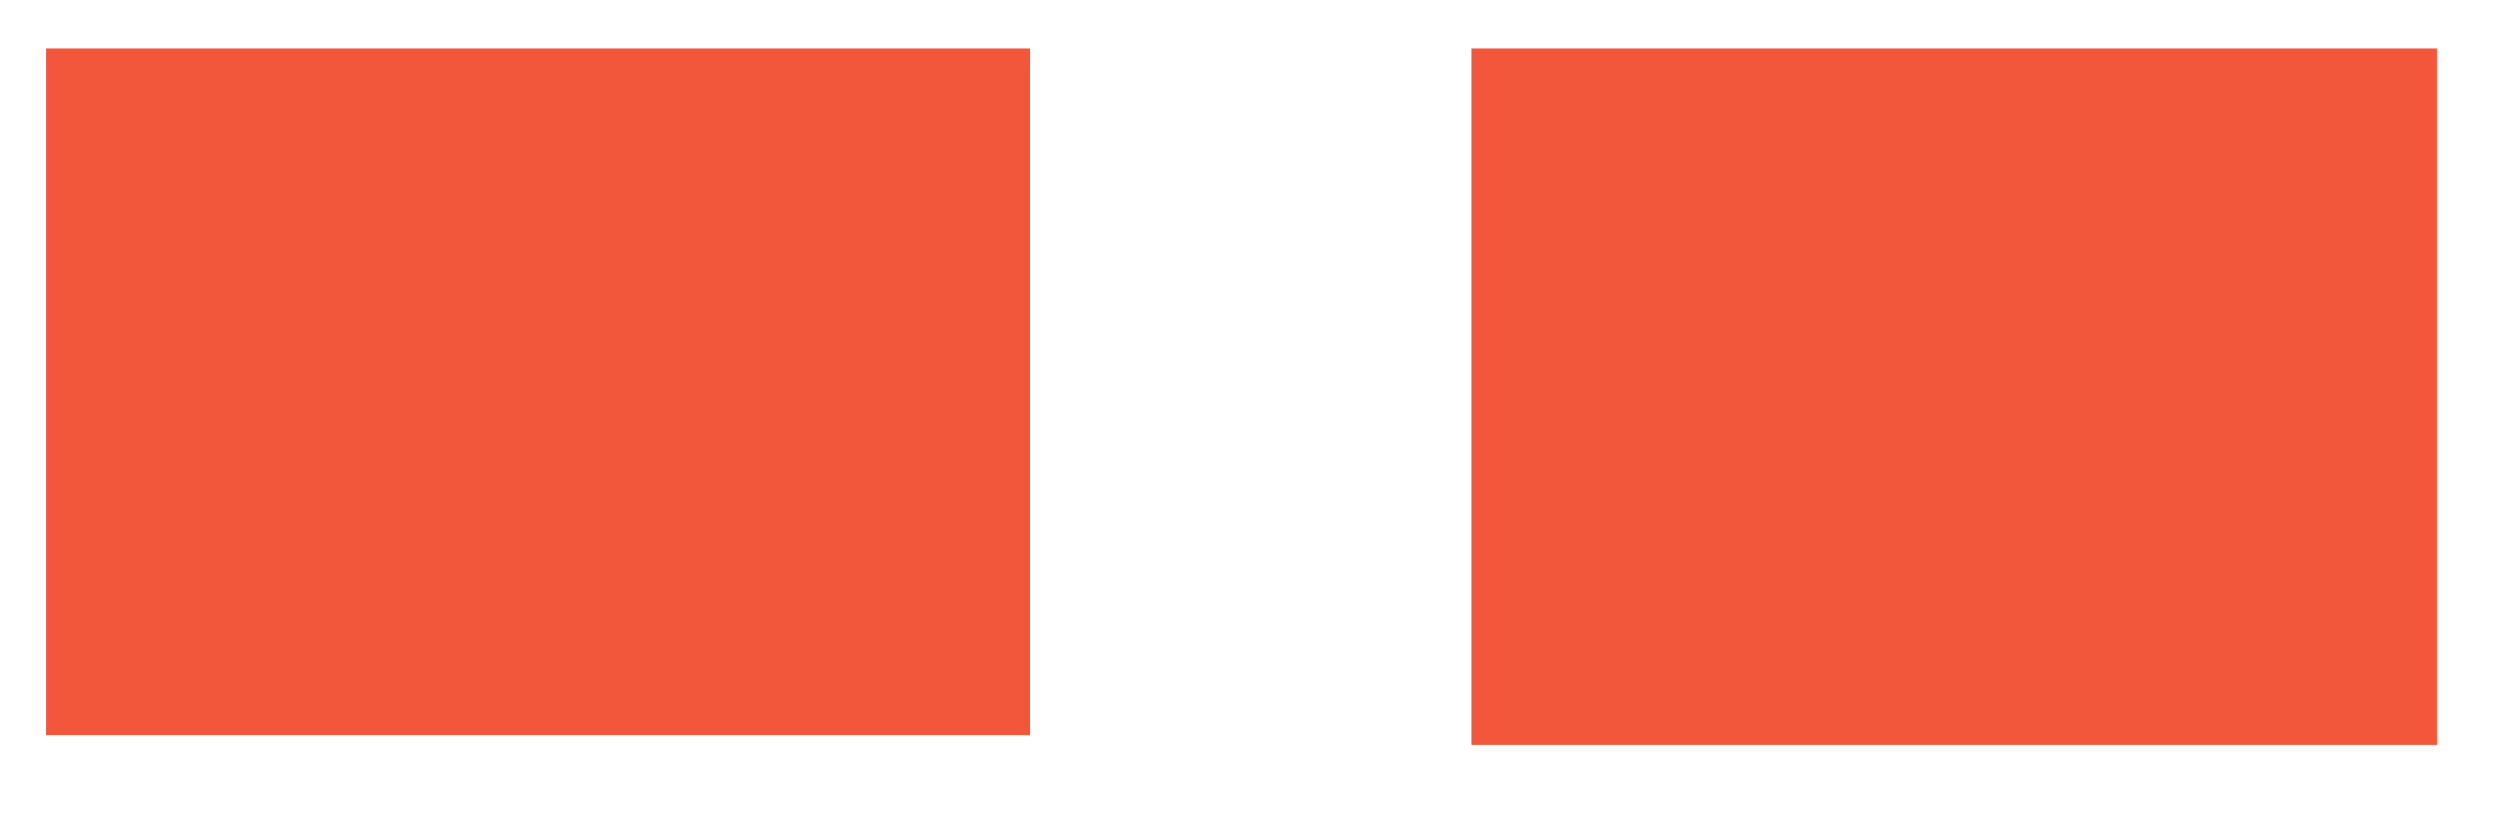 ﻿<?xml version="1.0" encoding="utf-8"?>
<svg version="1.1" xmlns:xlink="http://www.w3.org/1999/xlink" width="21px" height="7px" xmlns="http://www.w3.org/2000/svg">
  <g transform="matrix(1 0 0 1 -43 -240 )">
    <path d="M 0.387 0.407  L 0.387 6.175  L 8.652 6.175  L 8.652 0.407  L 0.387 0.407  Z M 20.47 0.407  L 12.36 0.407  L 12.36 6.257  L 20.47 6.257  L 20.47 0.407  Z " fill-rule="nonzero" fill="#f2573b" stroke="none" transform="matrix(1 0 0 1 43 240 )" />
  </g>
</svg>